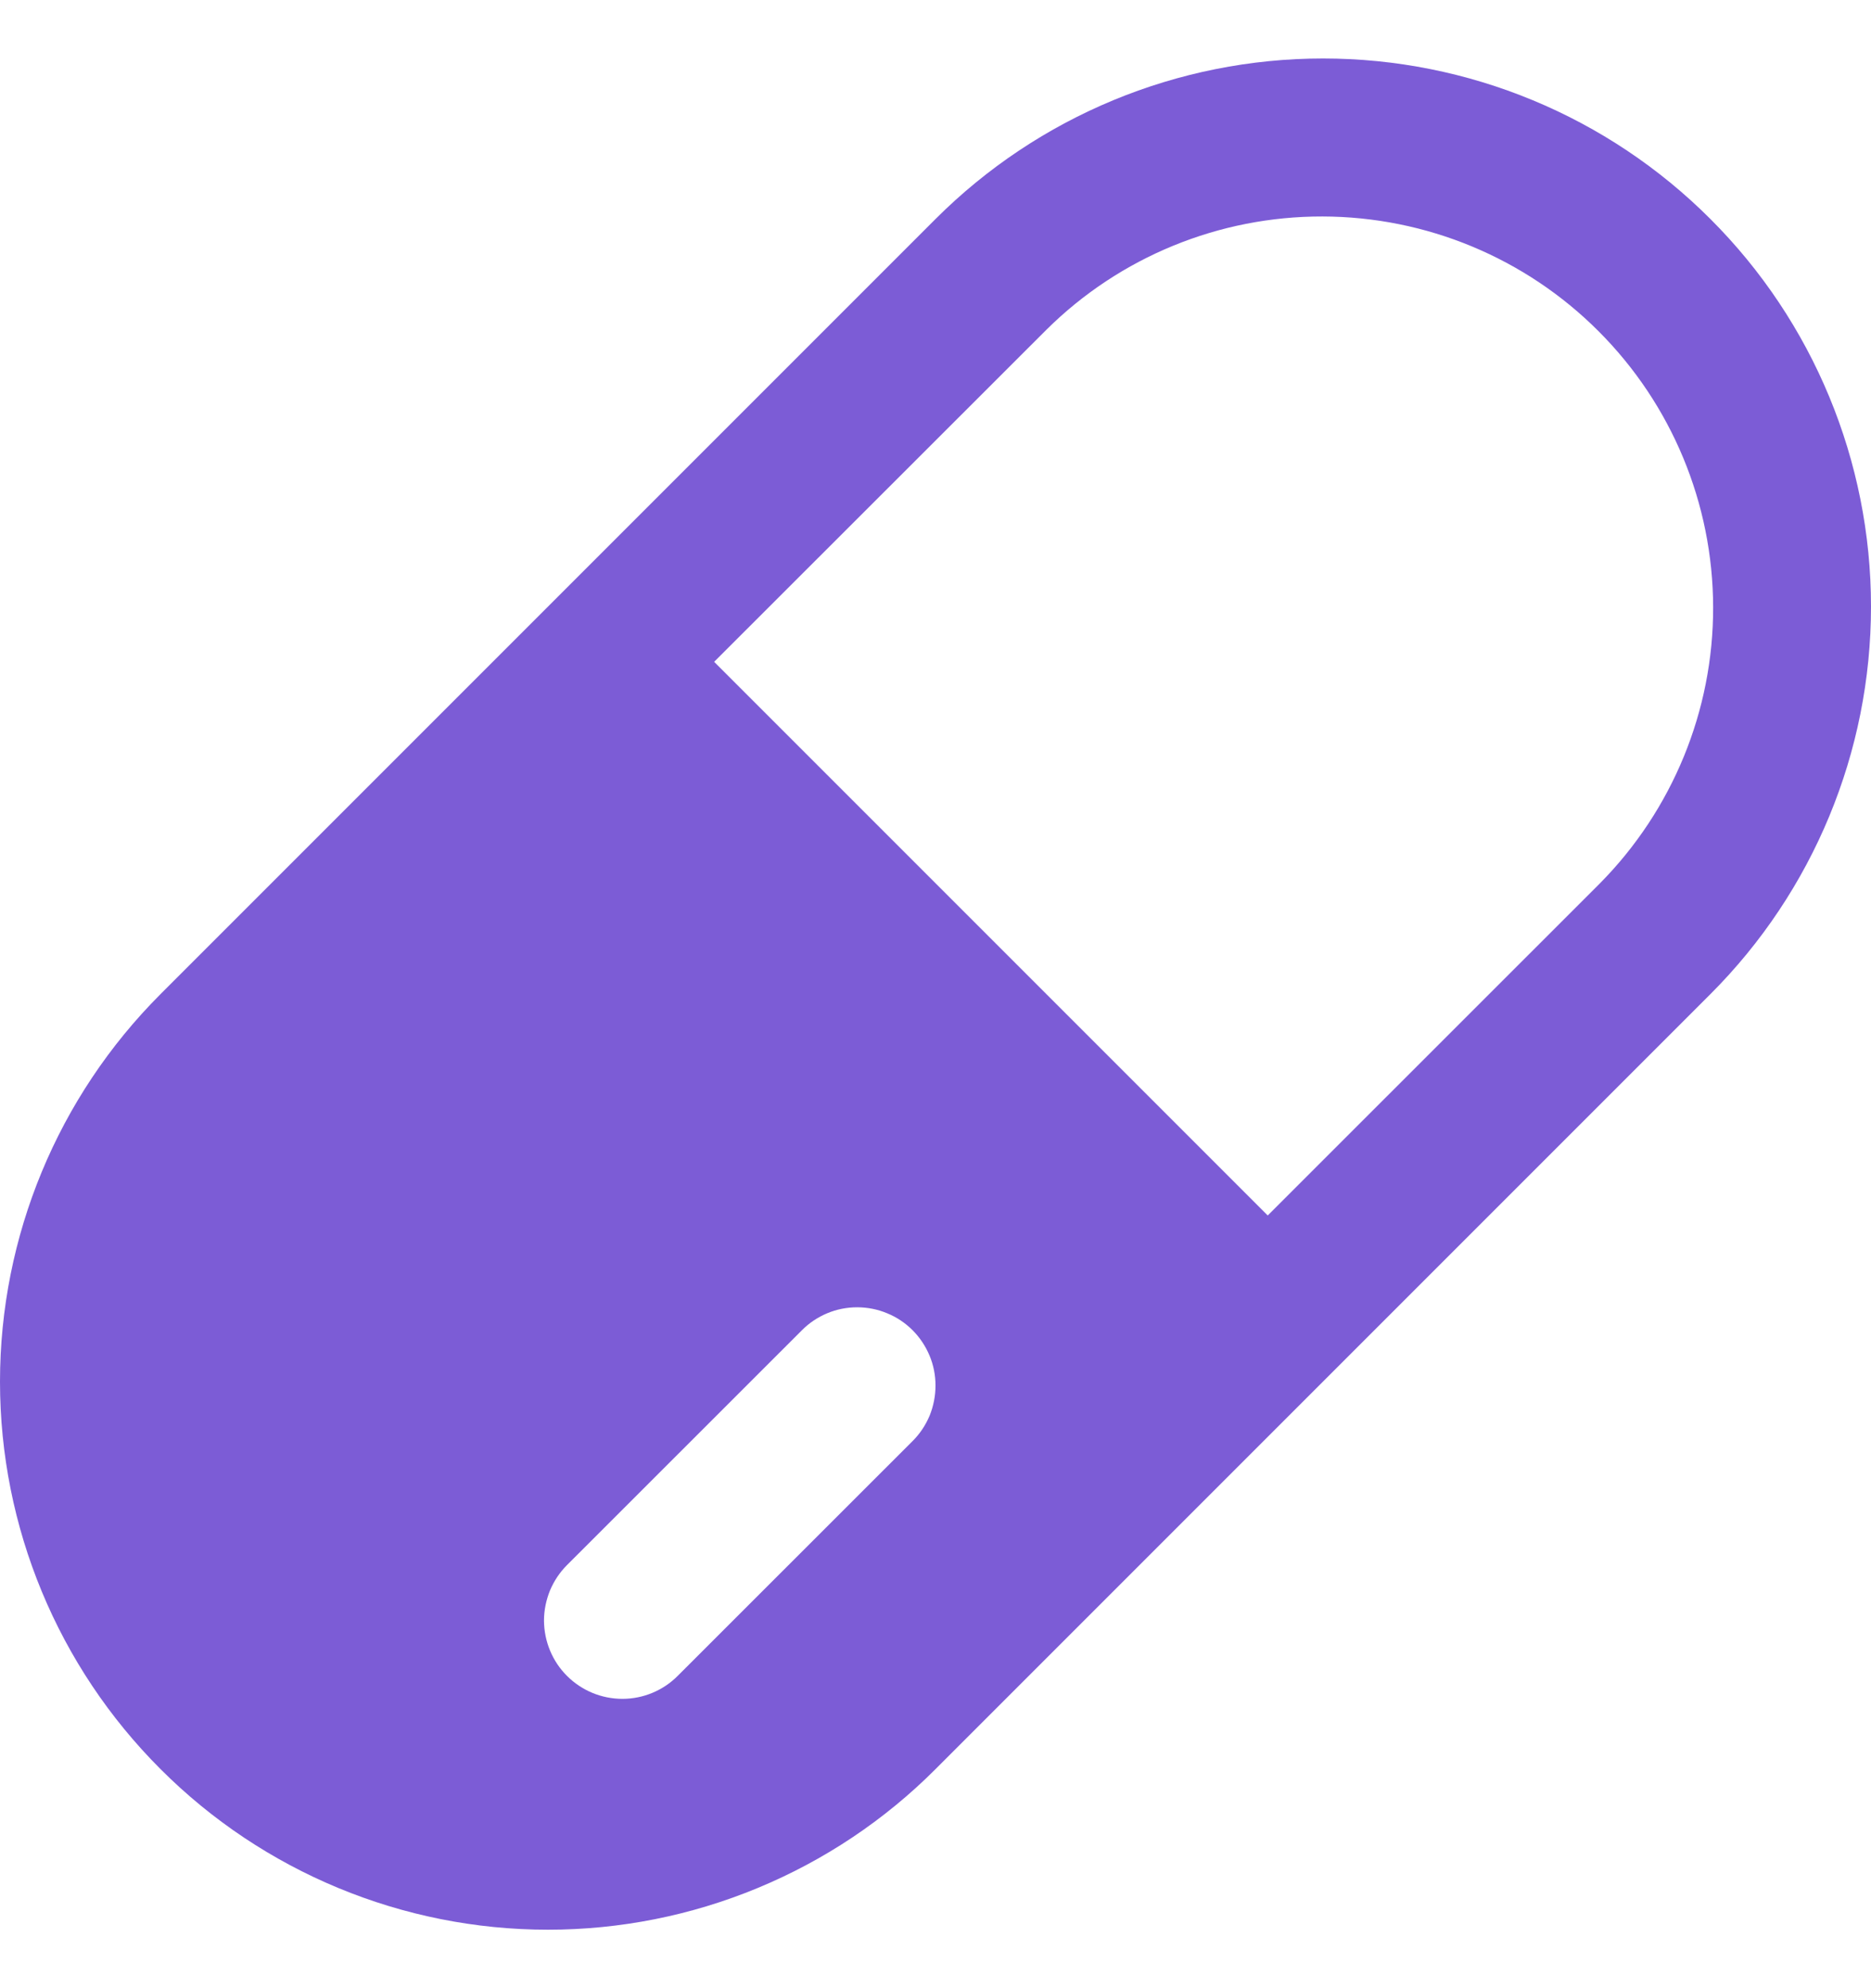<svg width="16" height="17" viewBox="0 0 16 17" fill="none" xmlns="http://www.w3.org/2000/svg">
<path d="M8 1.873C8.879 0.994 10.071 0.5 11.314 0.5C12.557 0.5 13.749 0.994 14.627 1.873C15.506 2.751 16 3.943 16 5.186C16 6.429 15.506 7.621 14.627 8.5L8 15.127C7.565 15.563 7.048 15.908 6.48 16.143C5.911 16.379 5.302 16.5 4.686 16.5C3.443 16.5 2.251 16.006 1.373 15.127C0.494 14.249 0 13.057 0 11.814C0 10.571 0.494 9.379 1.373 8.5L8 1.873ZM10.841 10.393L13.68 7.555C14.303 6.926 14.652 6.076 14.65 5.191C14.648 4.306 14.296 3.458 13.67 2.832C13.044 2.205 12.196 1.853 11.31 1.851C10.425 1.849 9.575 2.197 8.947 2.821L6.107 5.659L10.841 10.393ZM7.805 12.321C7.867 12.259 7.916 12.185 7.95 12.104C7.983 12.022 8 11.935 8 11.847C8 11.759 7.983 11.672 7.949 11.591C7.915 11.51 7.866 11.436 7.804 11.374C7.742 11.312 7.668 11.262 7.586 11.229C7.505 11.195 7.418 11.178 7.33 11.178C7.242 11.178 7.155 11.195 7.074 11.229C6.993 11.263 6.919 11.312 6.857 11.375L4.848 13.383C4.786 13.445 4.737 13.519 4.703 13.6C4.67 13.682 4.652 13.769 4.652 13.857C4.653 14.034 4.723 14.205 4.849 14.33C4.975 14.456 5.145 14.526 5.323 14.526C5.5 14.526 5.671 14.455 5.796 14.329L7.805 12.321Z" fill="#7C5CD6"/>
</svg>
